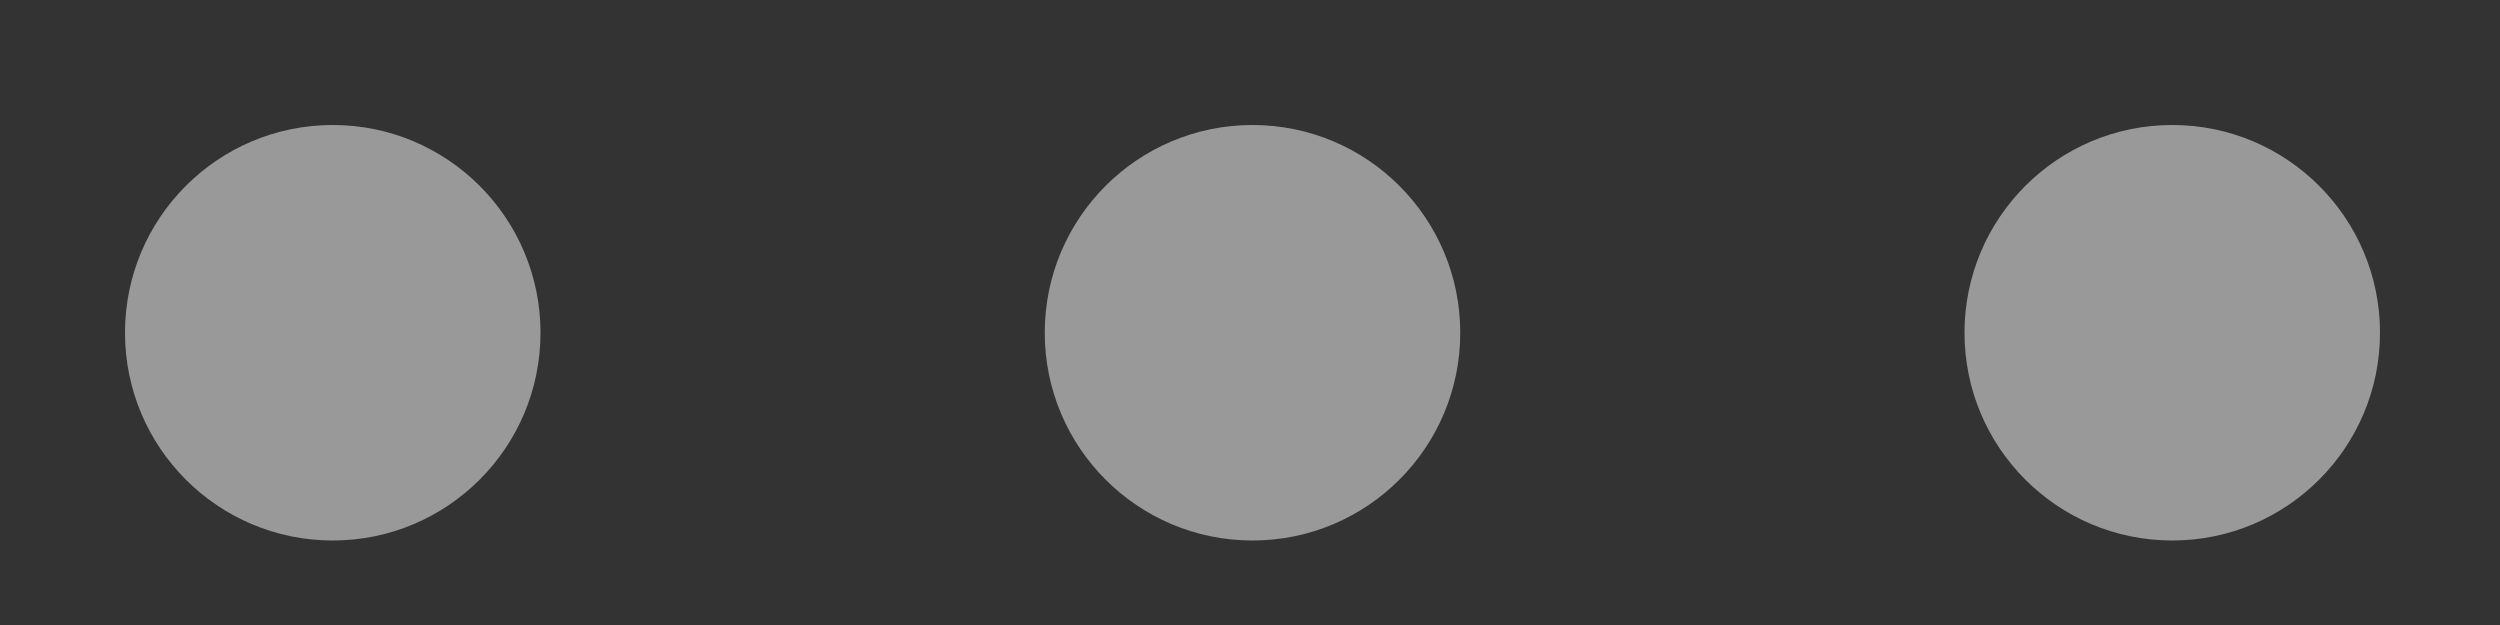 <svg xmlns="http://www.w3.org/2000/svg" viewBox="-5 -5 100 25">
    <rect x="-5" y="-5" width="100" height="25" fill="#333333" stroke="none"/>
    <defs>
        <style>
            .cls-1 {
                fill: rgba(255,255,255,.5);
                position: absolute;
            }

            #one {
                animation: one 1.5s linear infinite;
            }
            #two {
                animation: two 1.5s linear infinite;
            }
            #three {
                animation: three 1.5s linear infinite;
            }

            @keyframes one {
                16.5% {
                    r: 10px;
                    fill: rgba(255, 255, 255, 1);
                }
                33% {
                    r: 8.31px;
                    fill: rgba(255,255,255,.5);
                }
            }
            @keyframes two {
                33% {
                    r: 8.31px;
                    fill: rgba(255,255,255,.5);
                }
                49.5% {
                    r: 10px;
                    fill: rgba(255, 255, 255, 1);
                }
                66% {
                    r: 8.31px;
                    fill: rgba(255,255,255,.5);
                }
            }
            @keyframes three {
                66% {
                    r: 8.31px;
                    fill: rgba(255,255,255,.5);
                }
                82.5% {
                    r: 10px;
                    fill: rgba(255, 255, 255, 1);
                }
                99% {
                    r: 8.31px;
                    fill: rgba(255,255,255,.5);
                }
            }
        </style>
    </defs>
    <g id="Layer_2" data-name="Layer 2">
        <g id="icons">
            <g id="loading">
                <circle id="one" class="cls-1" cx="8.31" cy="8.31" r="8.31" />
                <circle id="two" class="cls-1" cx="45.1" cy="8.31" r="8.31" />
                <circle id="three" class="cls-1" cx="81.89" cy="8.31" r="8.31" />
            </g>
        </g>
    </g>
</svg>